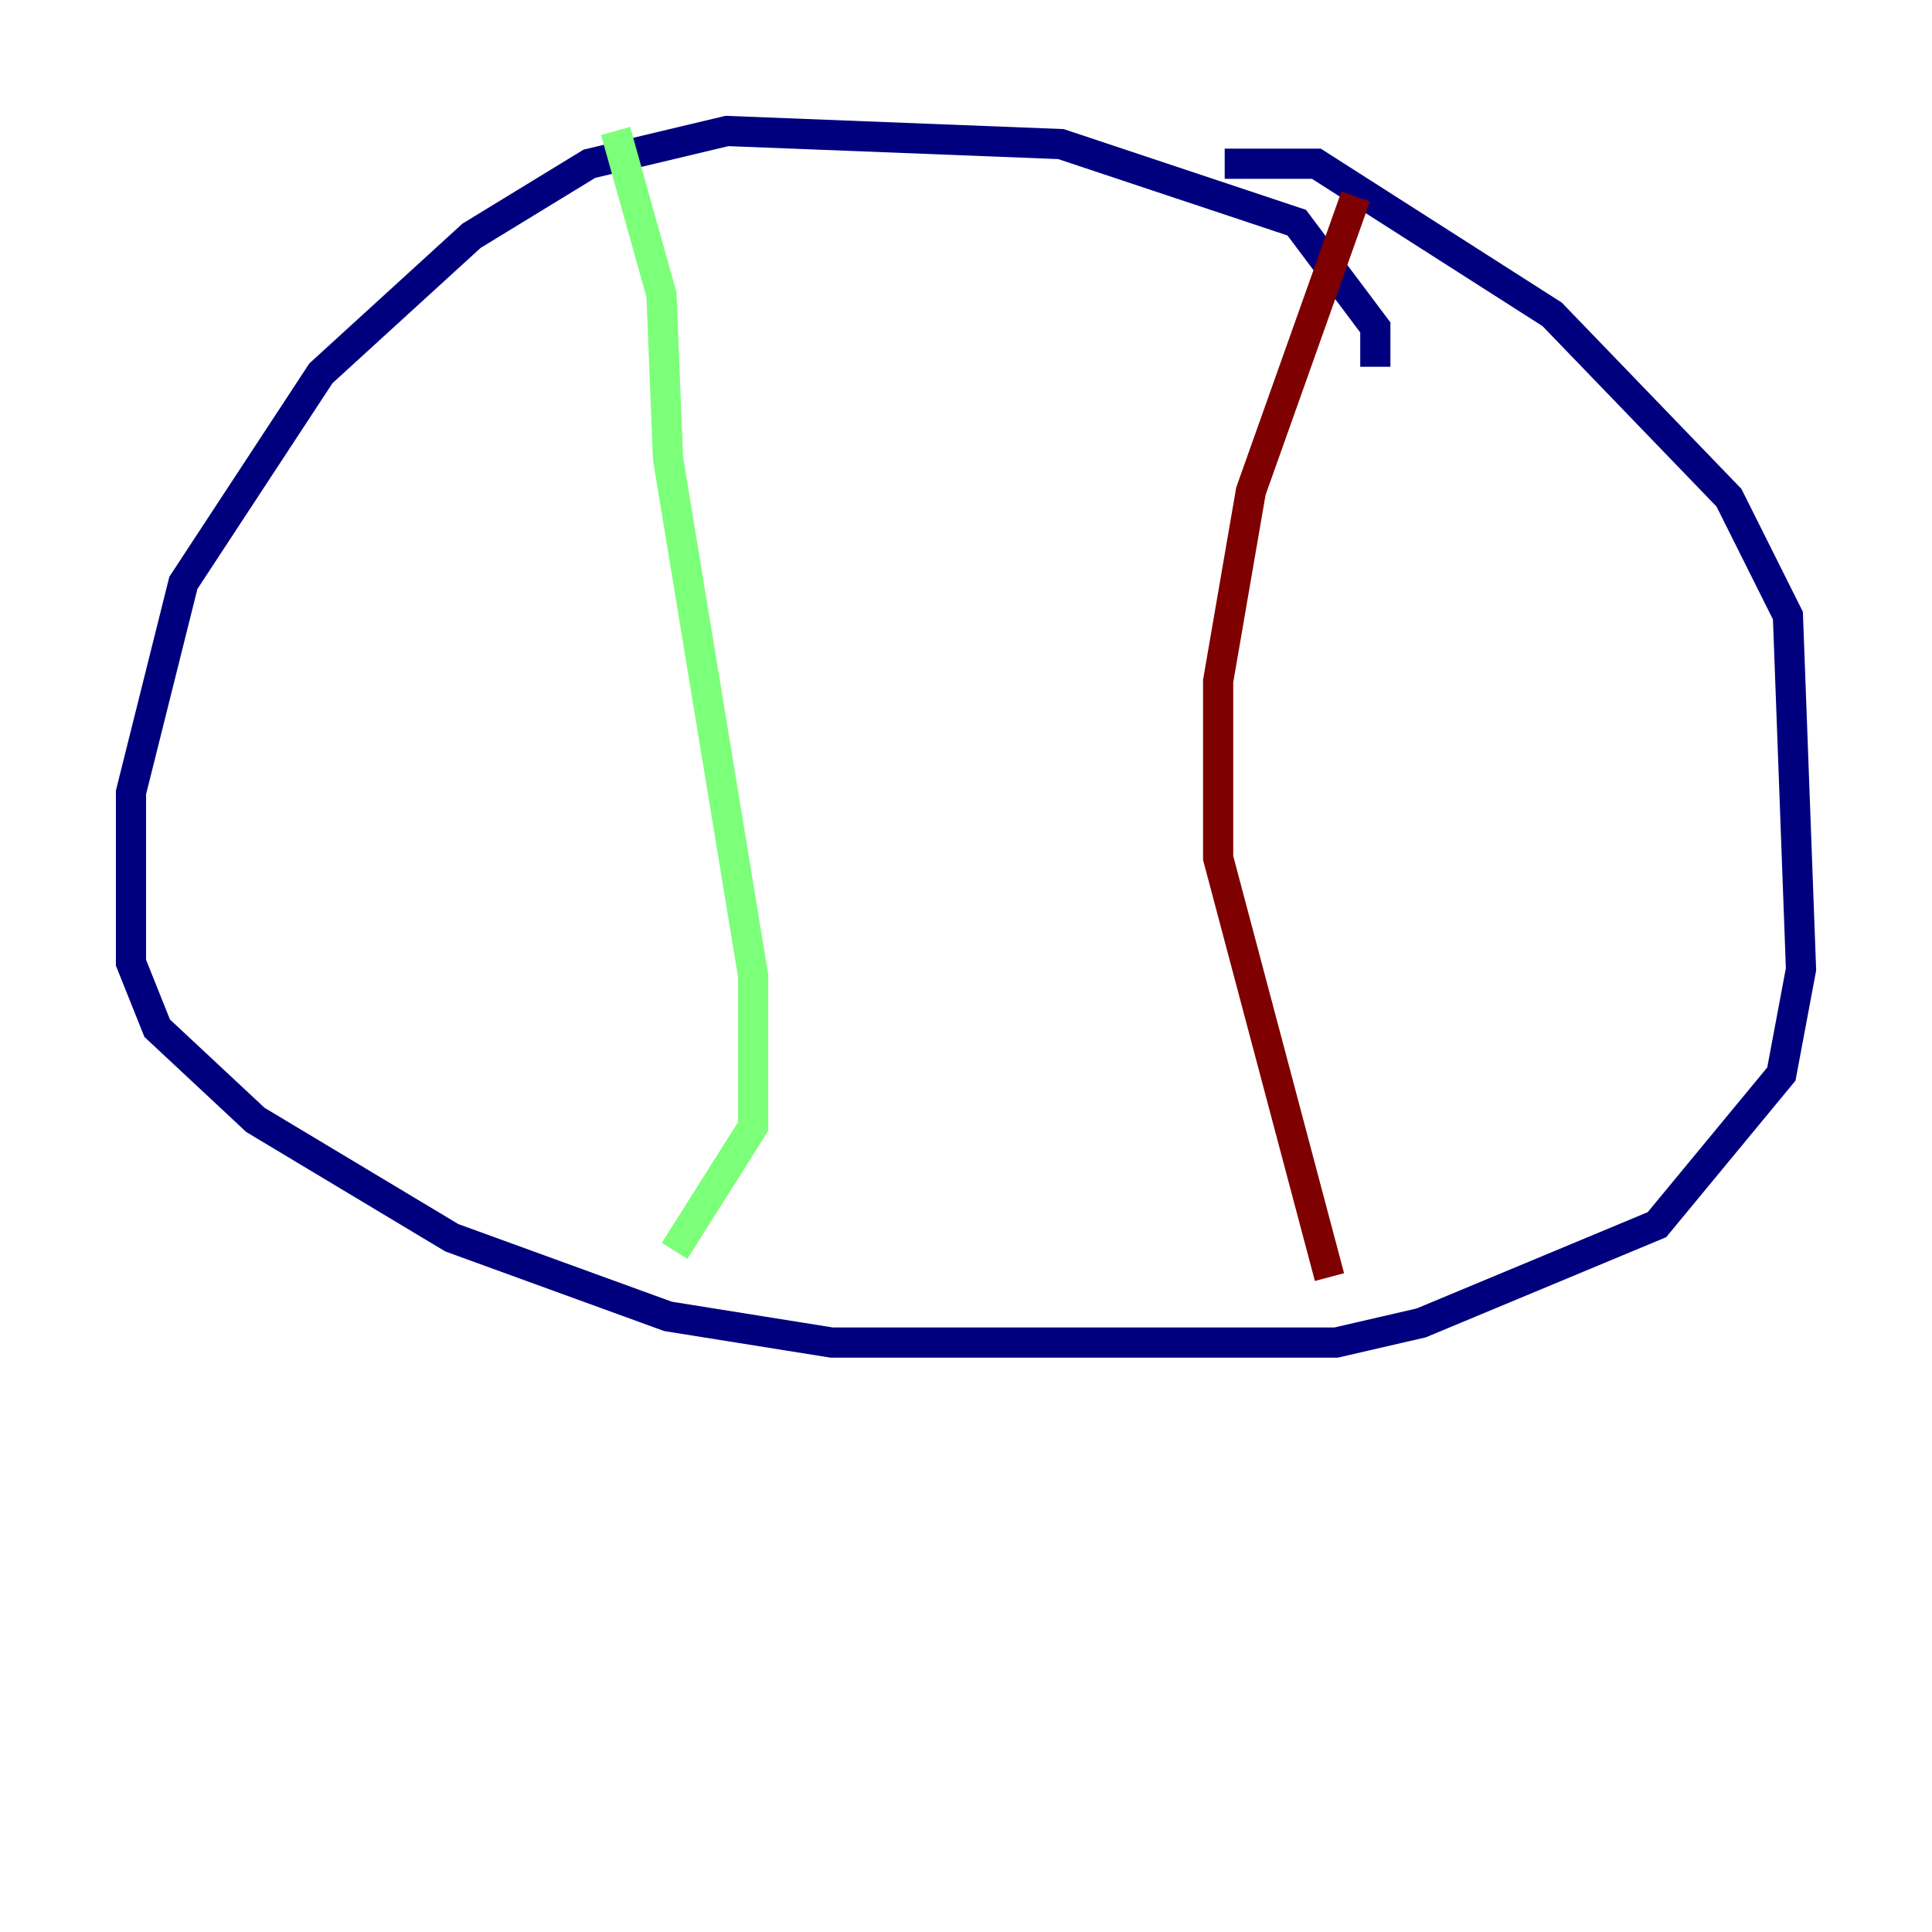 <?xml version="1.0" encoding="utf-8" ?>
<svg baseProfile="tiny" height="128" version="1.2" viewBox="0,0,128,128" width="128" xmlns="http://www.w3.org/2000/svg" xmlns:ev="http://www.w3.org/2001/xml-events" xmlns:xlink="http://www.w3.org/1999/xlink"><defs /><polyline fill="none" points="91.119,24.298 91.119,21.695 85.912,14.752 70.291,9.546 48.163,8.678 39.051,10.848 31.241,15.62 21.261,24.732 12.149,38.617 8.678,52.502 8.678,63.783 10.414,68.122 16.922,74.197 29.939,82.007 44.258,87.214 55.105,88.949 88.515,88.949 94.156,87.647 109.776,81.139 118.02,71.159 119.322,64.217 118.454,40.786 114.549,32.976 102.834,20.827 87.214,10.848 81.139,10.848" stroke="#00007f" stroke-width="2" /><polyline fill="none" points="40.786,8.678 43.824,19.525 44.258,30.373 49.898,64.651 49.898,74.63 44.691,82.875" stroke="#7cff79" stroke-width="2" /><polyline fill="none" points="89.817,13.017 82.875,32.542 80.705,45.125 80.705,56.841 88.081,84.61" stroke="#7f0000" stroke-width="2" /></svg>